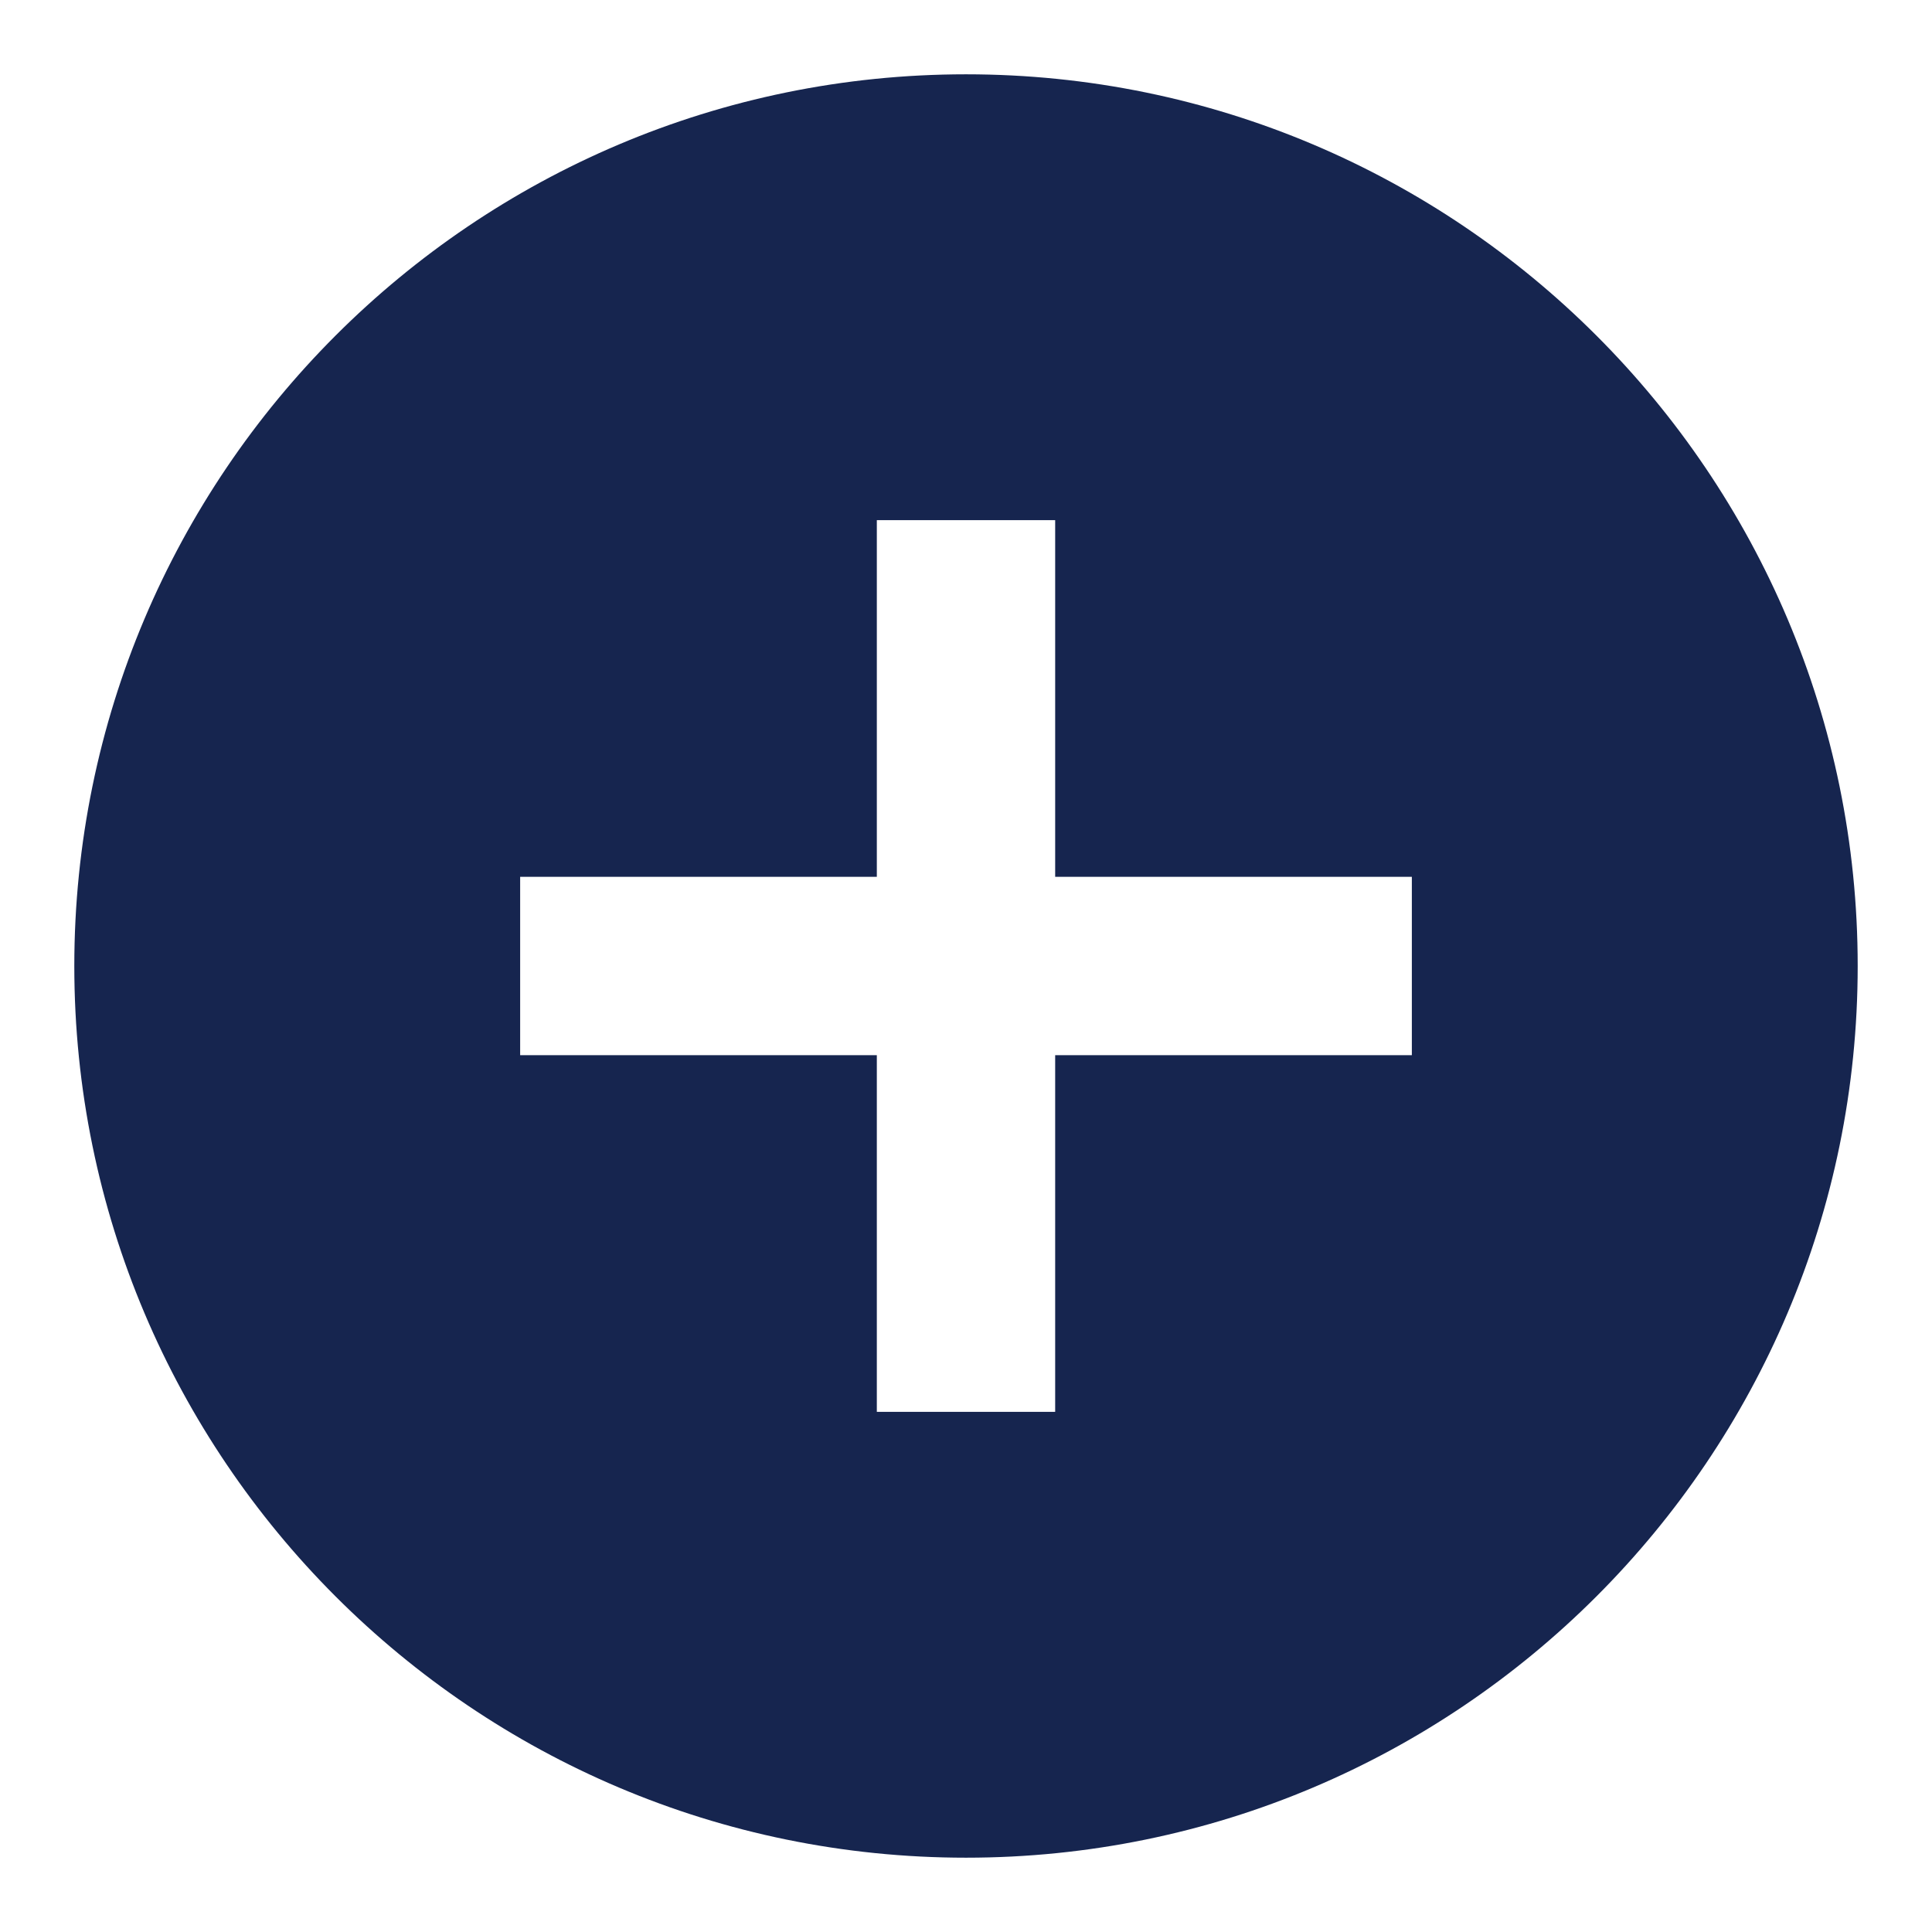 <svg xmlns="http://www.w3.org/2000/svg" width="26" height="26" viewBox="0 0 26 26">
    <g fill="none" fill-rule="evenodd">
        <path d="M0 0h24v24H0z"/>
        <path fill="#16254F" fill-rule="nonzero" d="M13 1C6.376 1 1 6.376 1 13s5.376 12 12 12 12-5.376 12-12S19.624 1 13 1zm6 13.2h-4.8V19h-2.4v-4.8H7v-2.4h4.8V7h2.4v4.8H19v2.4z"/>
    </g>
</svg>
